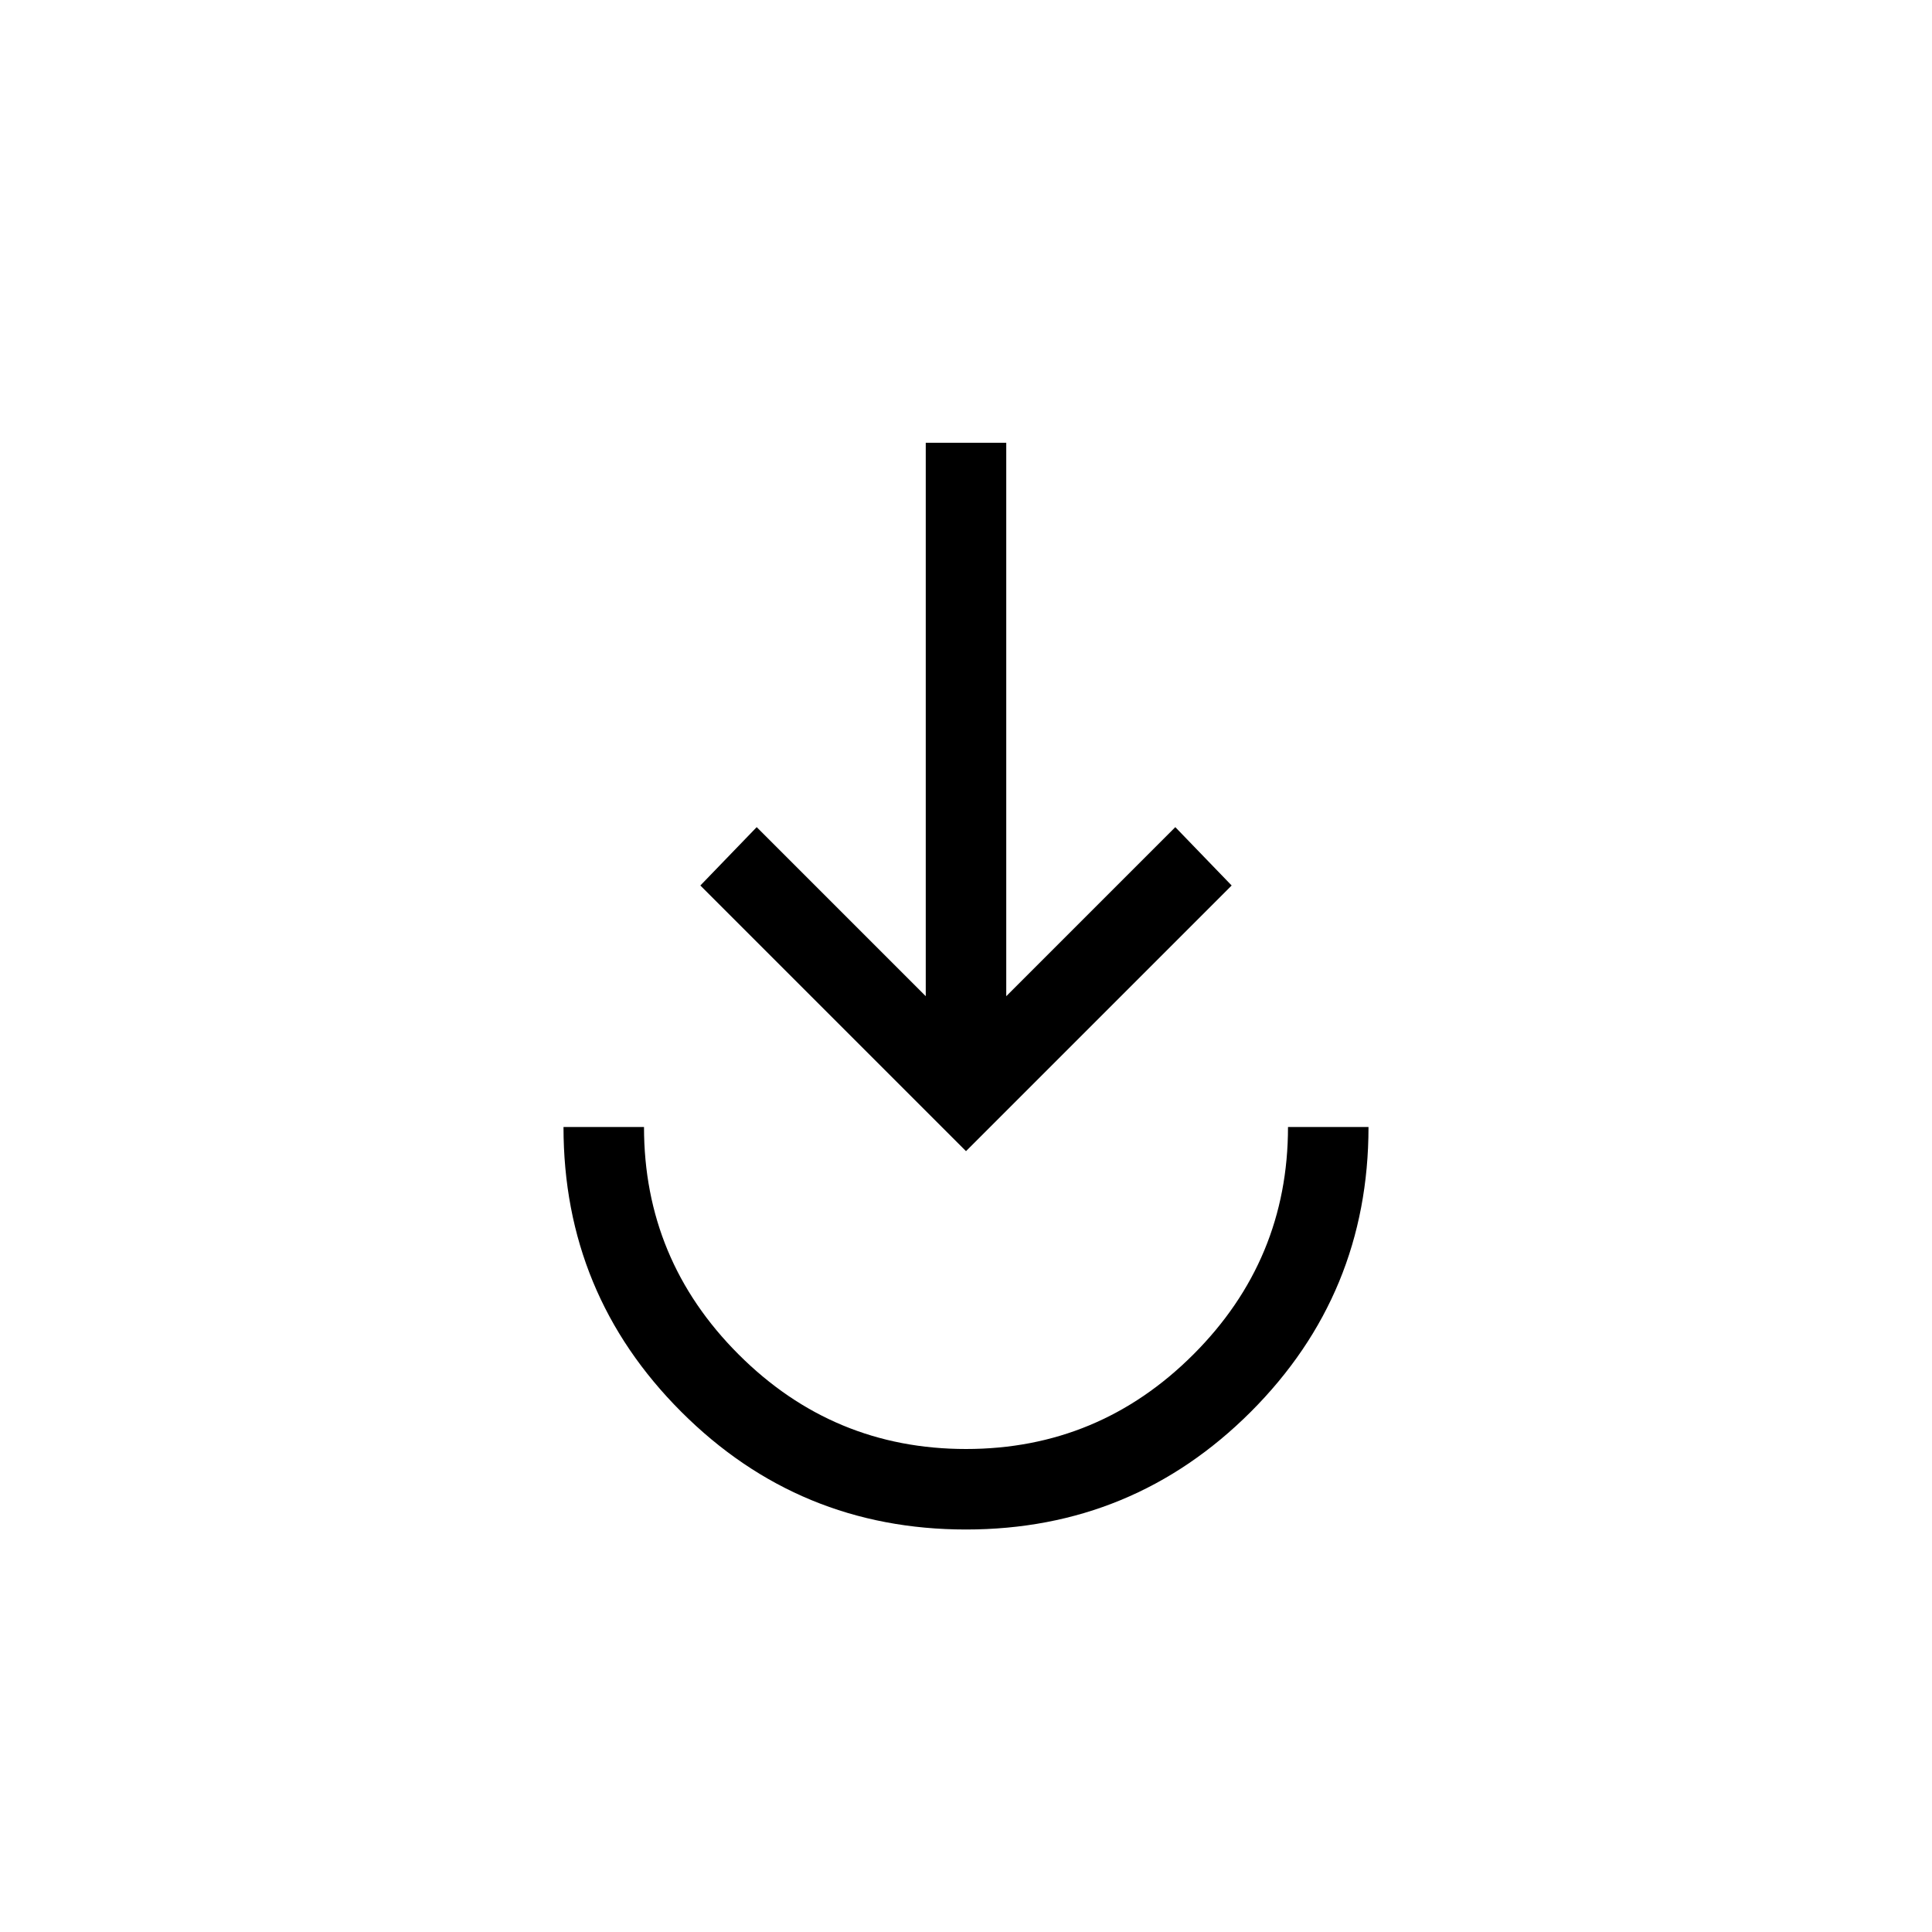 <svg xmlns="http://www.w3.org/2000/svg" height="24" width="24"><path d="M12 19q-2.075 0-3.537-1.462Q7 16.075 7 14h1q0 1.65 1.175 2.825Q10.35 18 12 18q1.65 0 2.825-1.175Q16 15.65 16 14h1q0 2.075-1.462 3.538Q14.075 19 12 19Zm0-4.7L8.7 11l.7-.725 2.1 2.1V5.5h1v6.875l2.1-2.1.7.725Z"/></svg>